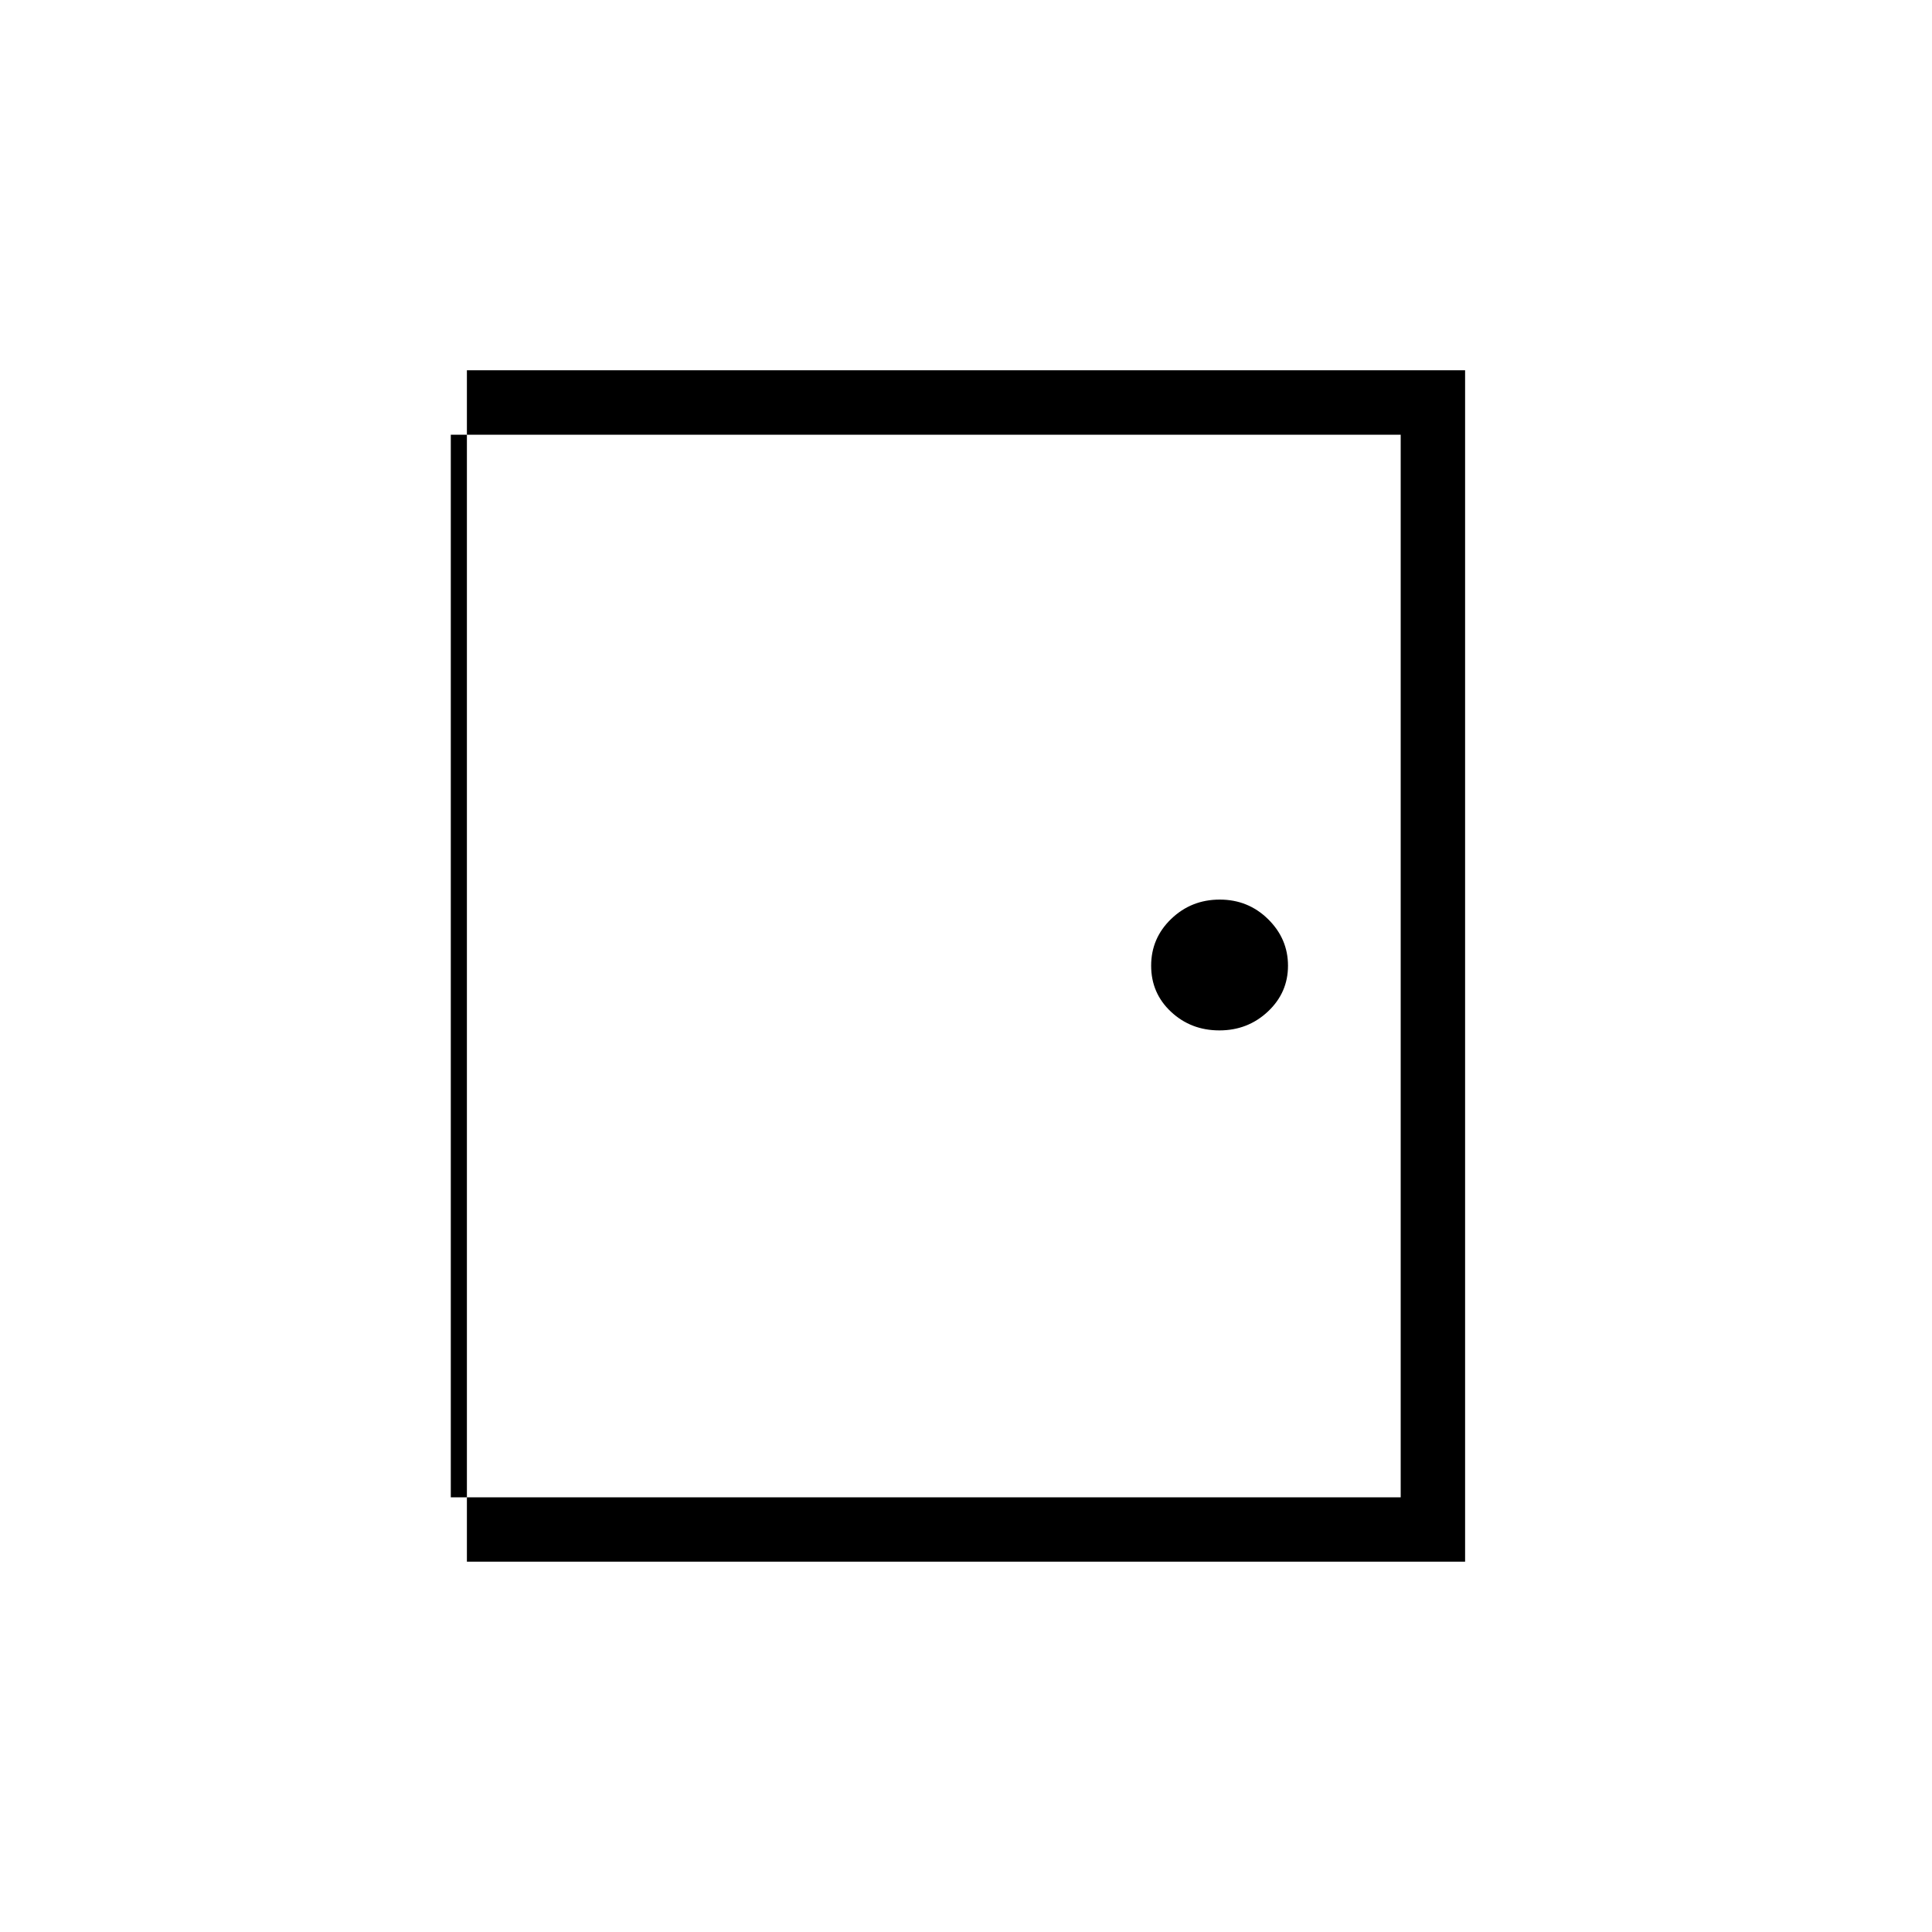 <svg xmlns="http://www.w3.org/2000/svg" height="20" viewBox="0 -960 960 960" width="20"><path d="M232-184v-592h496v592H232Zm32-32h432v-528H264v528Zm341.909-232q14.13 0 24.11-9.375 9.981-9.376 9.981-22.77t-9.89-23.124Q620.219-513 606.091-513q-14.13 0-24.11 9.581-9.981 9.582-9.981 23.27 0 13.688 9.89 22.918Q591.781-448 605.909-448ZM224-216h40v-528h-40v528Z"/></svg>